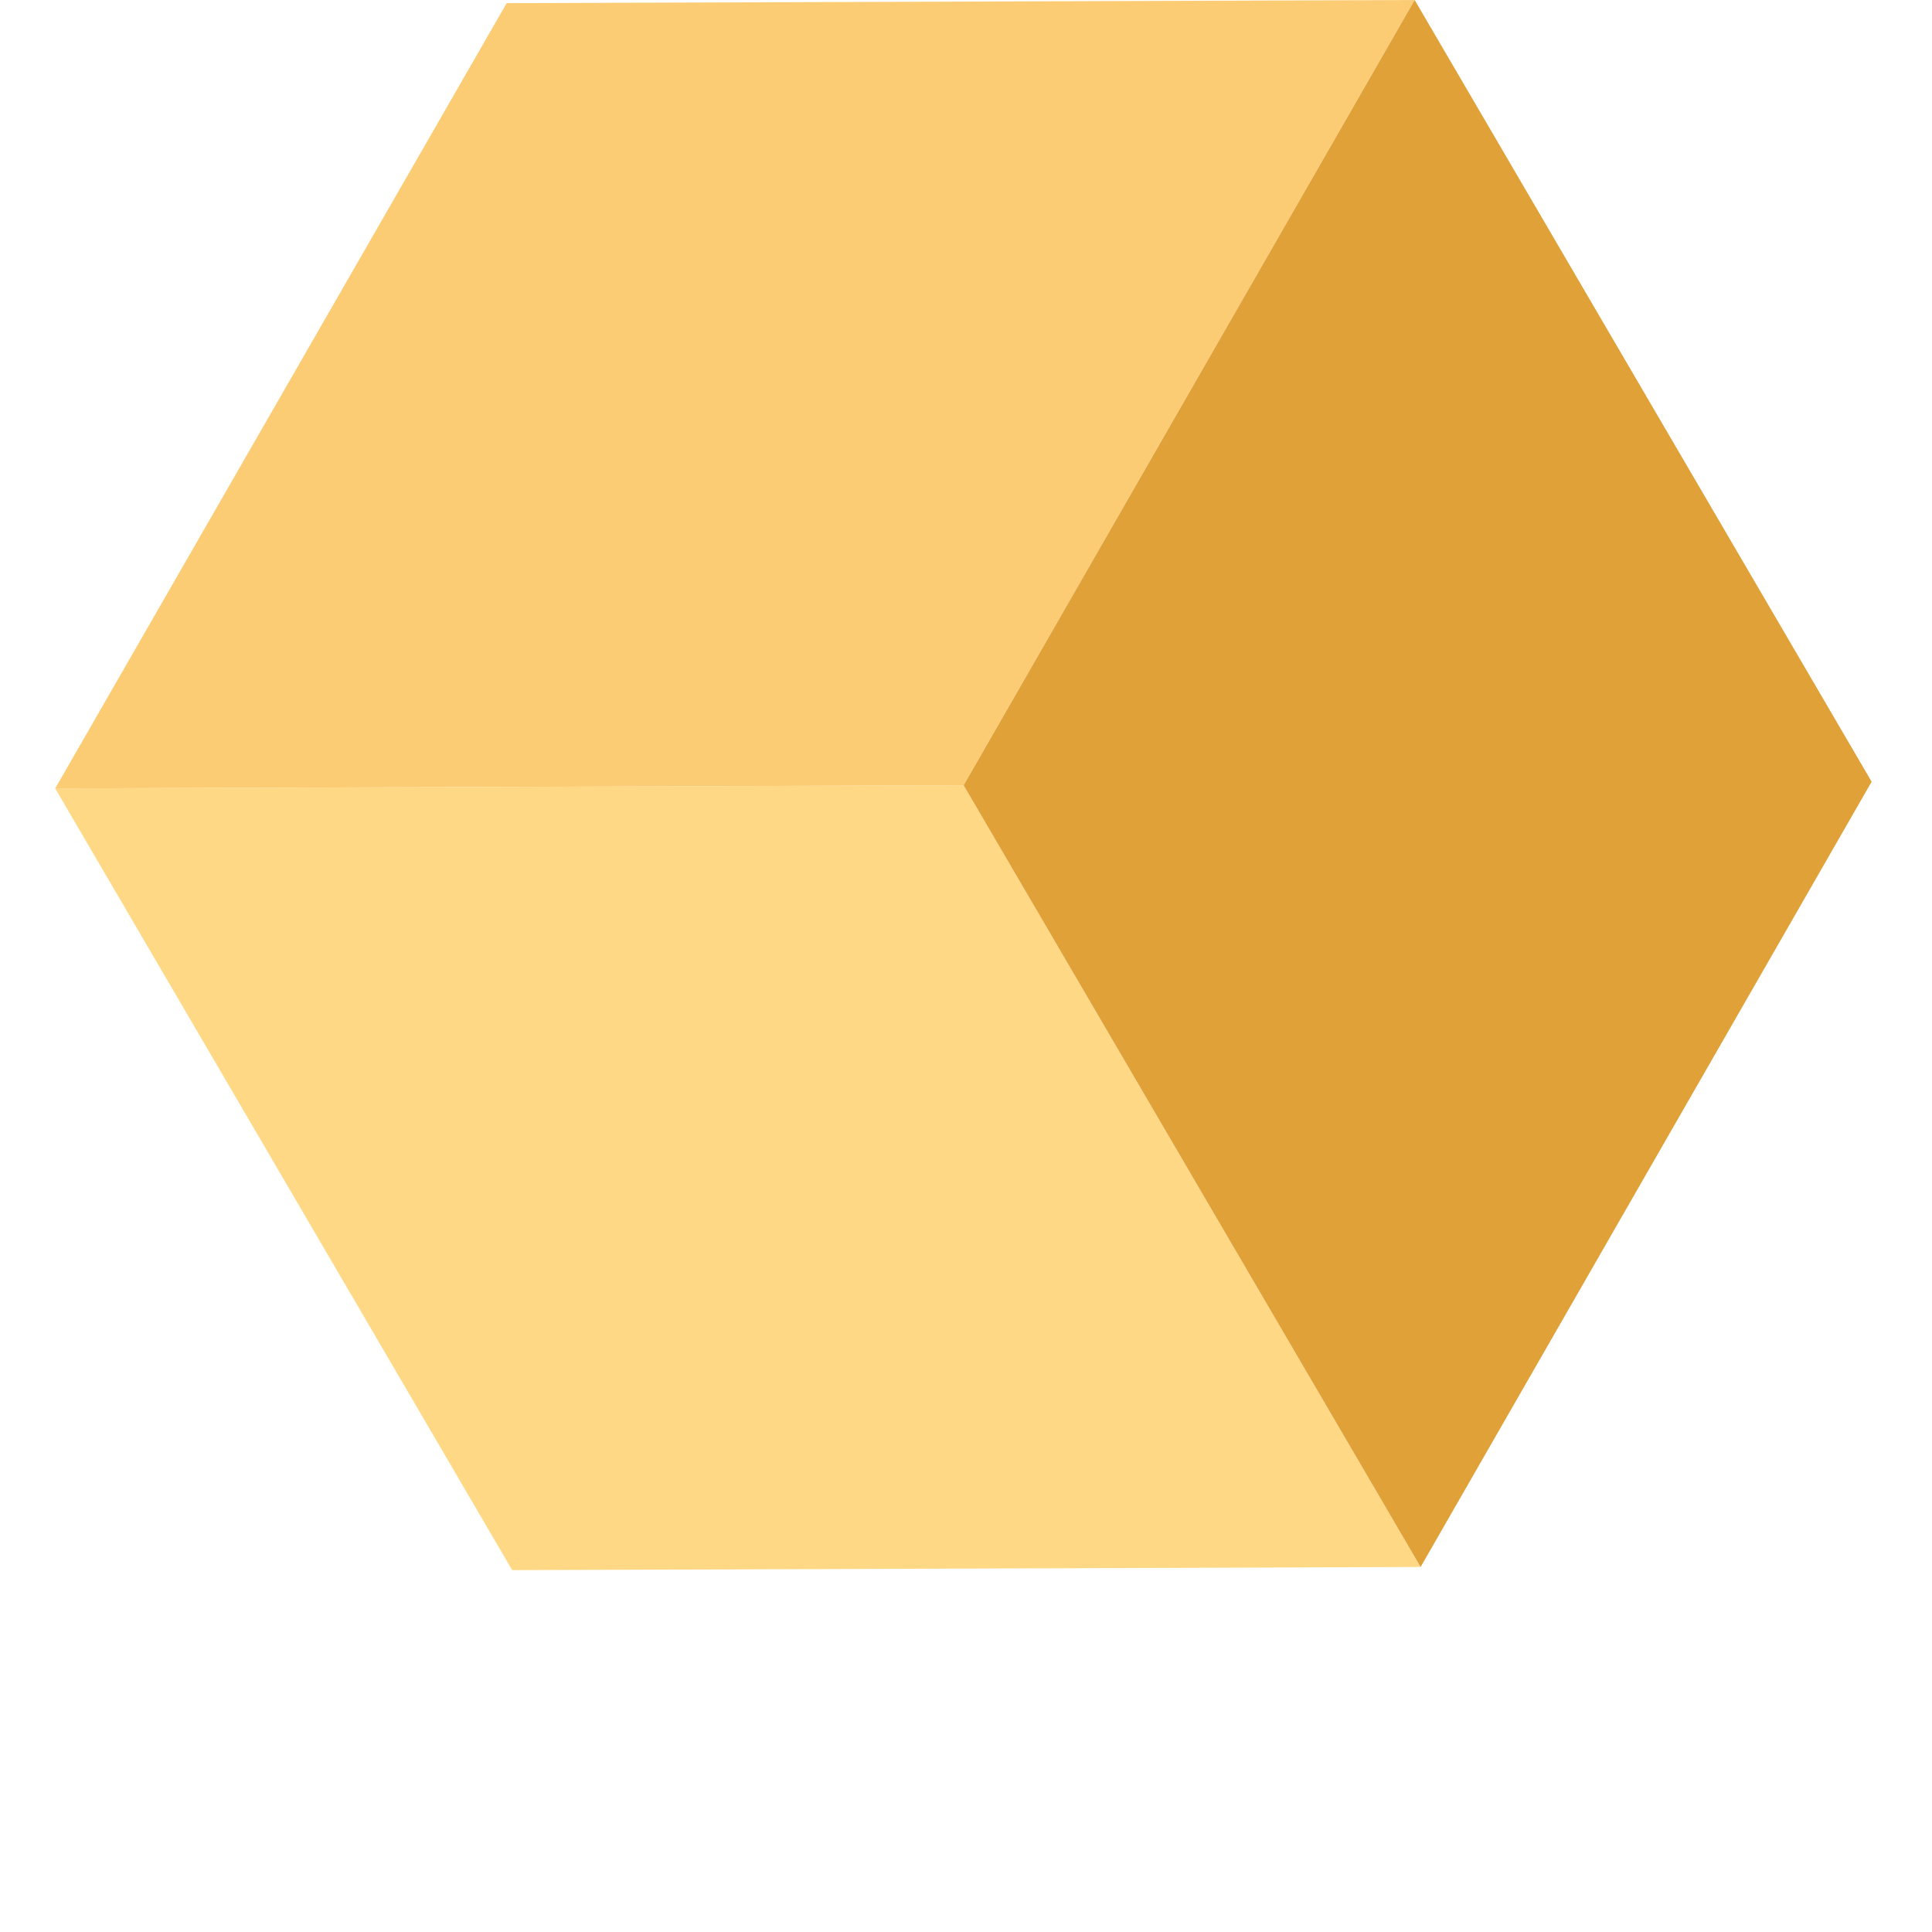 <?xml version="1.0" encoding="UTF-8"?>
<svg width="70px" height="70px" viewBox="0 0 70 70" version="1.1" xmlns="http://www.w3.org/2000/svg" xmlns:xlink="http://www.w3.org/1999/xlink">
    <!-- Generator: Sketch 43.1 (39012) - http://www.bohemiancoding.com/sketch -->
    <title>Artboard</title>
    <desc>Created with Sketch.</desc>
    <defs></defs>
    <g id="Page-1" stroke="none" stroke-width="1" fill="none" fill-rule="evenodd">
        <g id="Artboard" fill-rule="nonzero">
            <g id="artifact-1" transform="translate(2, 0)">
                <polygon id="Shape" fill="#FFD885" points="0 28.566 16.557 56.889 49.471 56.775 32.914 28.452"></polygon>
                <polygon id="Shape" fill="#FCCC75" points="16.357 0.114 49.256 0 32.914 28.452 0 28.566"></polygon>
                <polygon id="Shape" fill="#E0A139" points="65.813 28.323 49.471 56.775 32.914 28.452 49.256 0"></polygon>
            </g>
        </g>
    </g>
</svg>